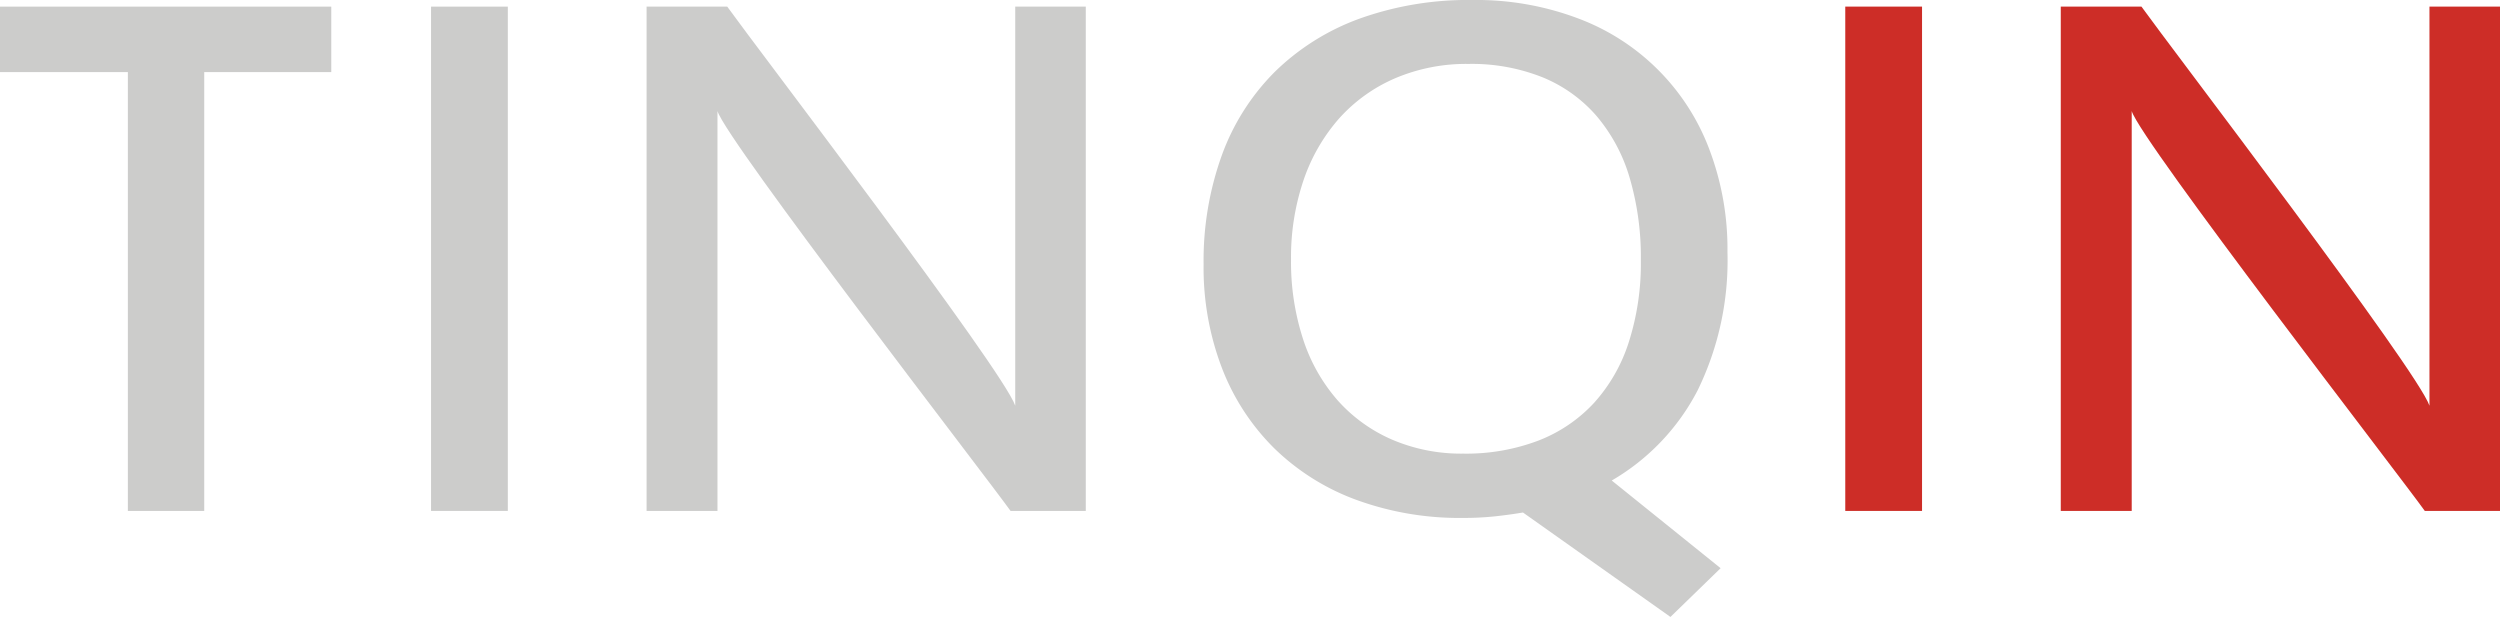 <svg xmlns="http://www.w3.org/2000/svg" viewBox="0 0 141.935 35.026"><defs><style>.cls-1{fill:#cd2d27;}.cls-2{fill:#cccccb;}</style></defs><g id="Layer_2" data-name="Layer 2"><g id="Layer_1-2" data-name="Layer 1"><path class="cls-1" d="M141.935.376h-4.005V23.033c-.683-2.022-14.739-20.401-16.351-22.657h-4.581V29.007h4.028V6.306c.495,1.675,15.294,20.814,16.639,22.7h4.27Zm-32.813,0h-4.359V29.007h4.359Z"/><path class="cls-2" d="M97.052,8.496A12.709,12.709,0,0,0,89.581,1.04,16.362,16.362,0,0,0,83.617,0a18.27,18.27,0,0,0-6.437,1.061A13.429,13.429,0,0,0,72.371,4.083,12.941,12.941,0,0,0,69.368,8.817a17.617,17.617,0,0,0-1.035,6.184,15.952,15.952,0,0,0,1.047,5.908,12.928,12.928,0,0,0,2.969,4.547,13.153,13.153,0,0,0,4.647,2.92,17.107,17.107,0,0,0,6.087,1.029,16.943,16.943,0,0,0,1.764-.087q.839-.09,1.618-.221l8.373,5.929,2.848-2.767-6.181-4.978A12.634,12.634,0,0,0,96.383,22.159a16.787,16.787,0,0,0,1.692-7.843,15.948,15.948,0,0,0-1.023-5.819M92.476,19.416a9.4,9.4,0,0,1-1.971,3.452,8.453,8.453,0,0,1-3.164,2.146,11.525,11.525,0,0,1-4.259.74,9.963,9.963,0,0,1-4.054-.797,8.846,8.846,0,0,1-3.091-2.235,9.882,9.882,0,0,1-1.958-3.473,14.153,14.153,0,0,1-.682-4.513,13.637,13.637,0,0,1,.717-4.525A10.294,10.294,0,0,1,76.047,6.703a9.082,9.082,0,0,1,3.176-2.266,10.307,10.307,0,0,1,4.15-.808,10.844,10.844,0,0,1,4.212.763,8.13,8.13,0,0,1,3.065,2.201,9.571,9.571,0,0,1,1.874,3.507A15.982,15.982,0,0,1,93.158,14.78a14.673,14.673,0,0,1-.682,4.636"/><path class="cls-2" d="M61.644.376H57.639v22.658c-.682-2.023-14.739-20.402-16.351-22.658H36.709V29.008h4.025V6.306c.499,1.674,15.294,20.815,16.64,22.702h4.27Z"/><rect class="cls-2" x="24.472" y="0.376" width="4.359" height="28.631"/><polygon class="cls-2" points="18.808 0.376 0 0.376 0 4.093 7.259 4.093 7.259 29.008 11.595 29.008 11.595 4.093 18.808 4.093 18.808 0.376"/></g></g></svg>